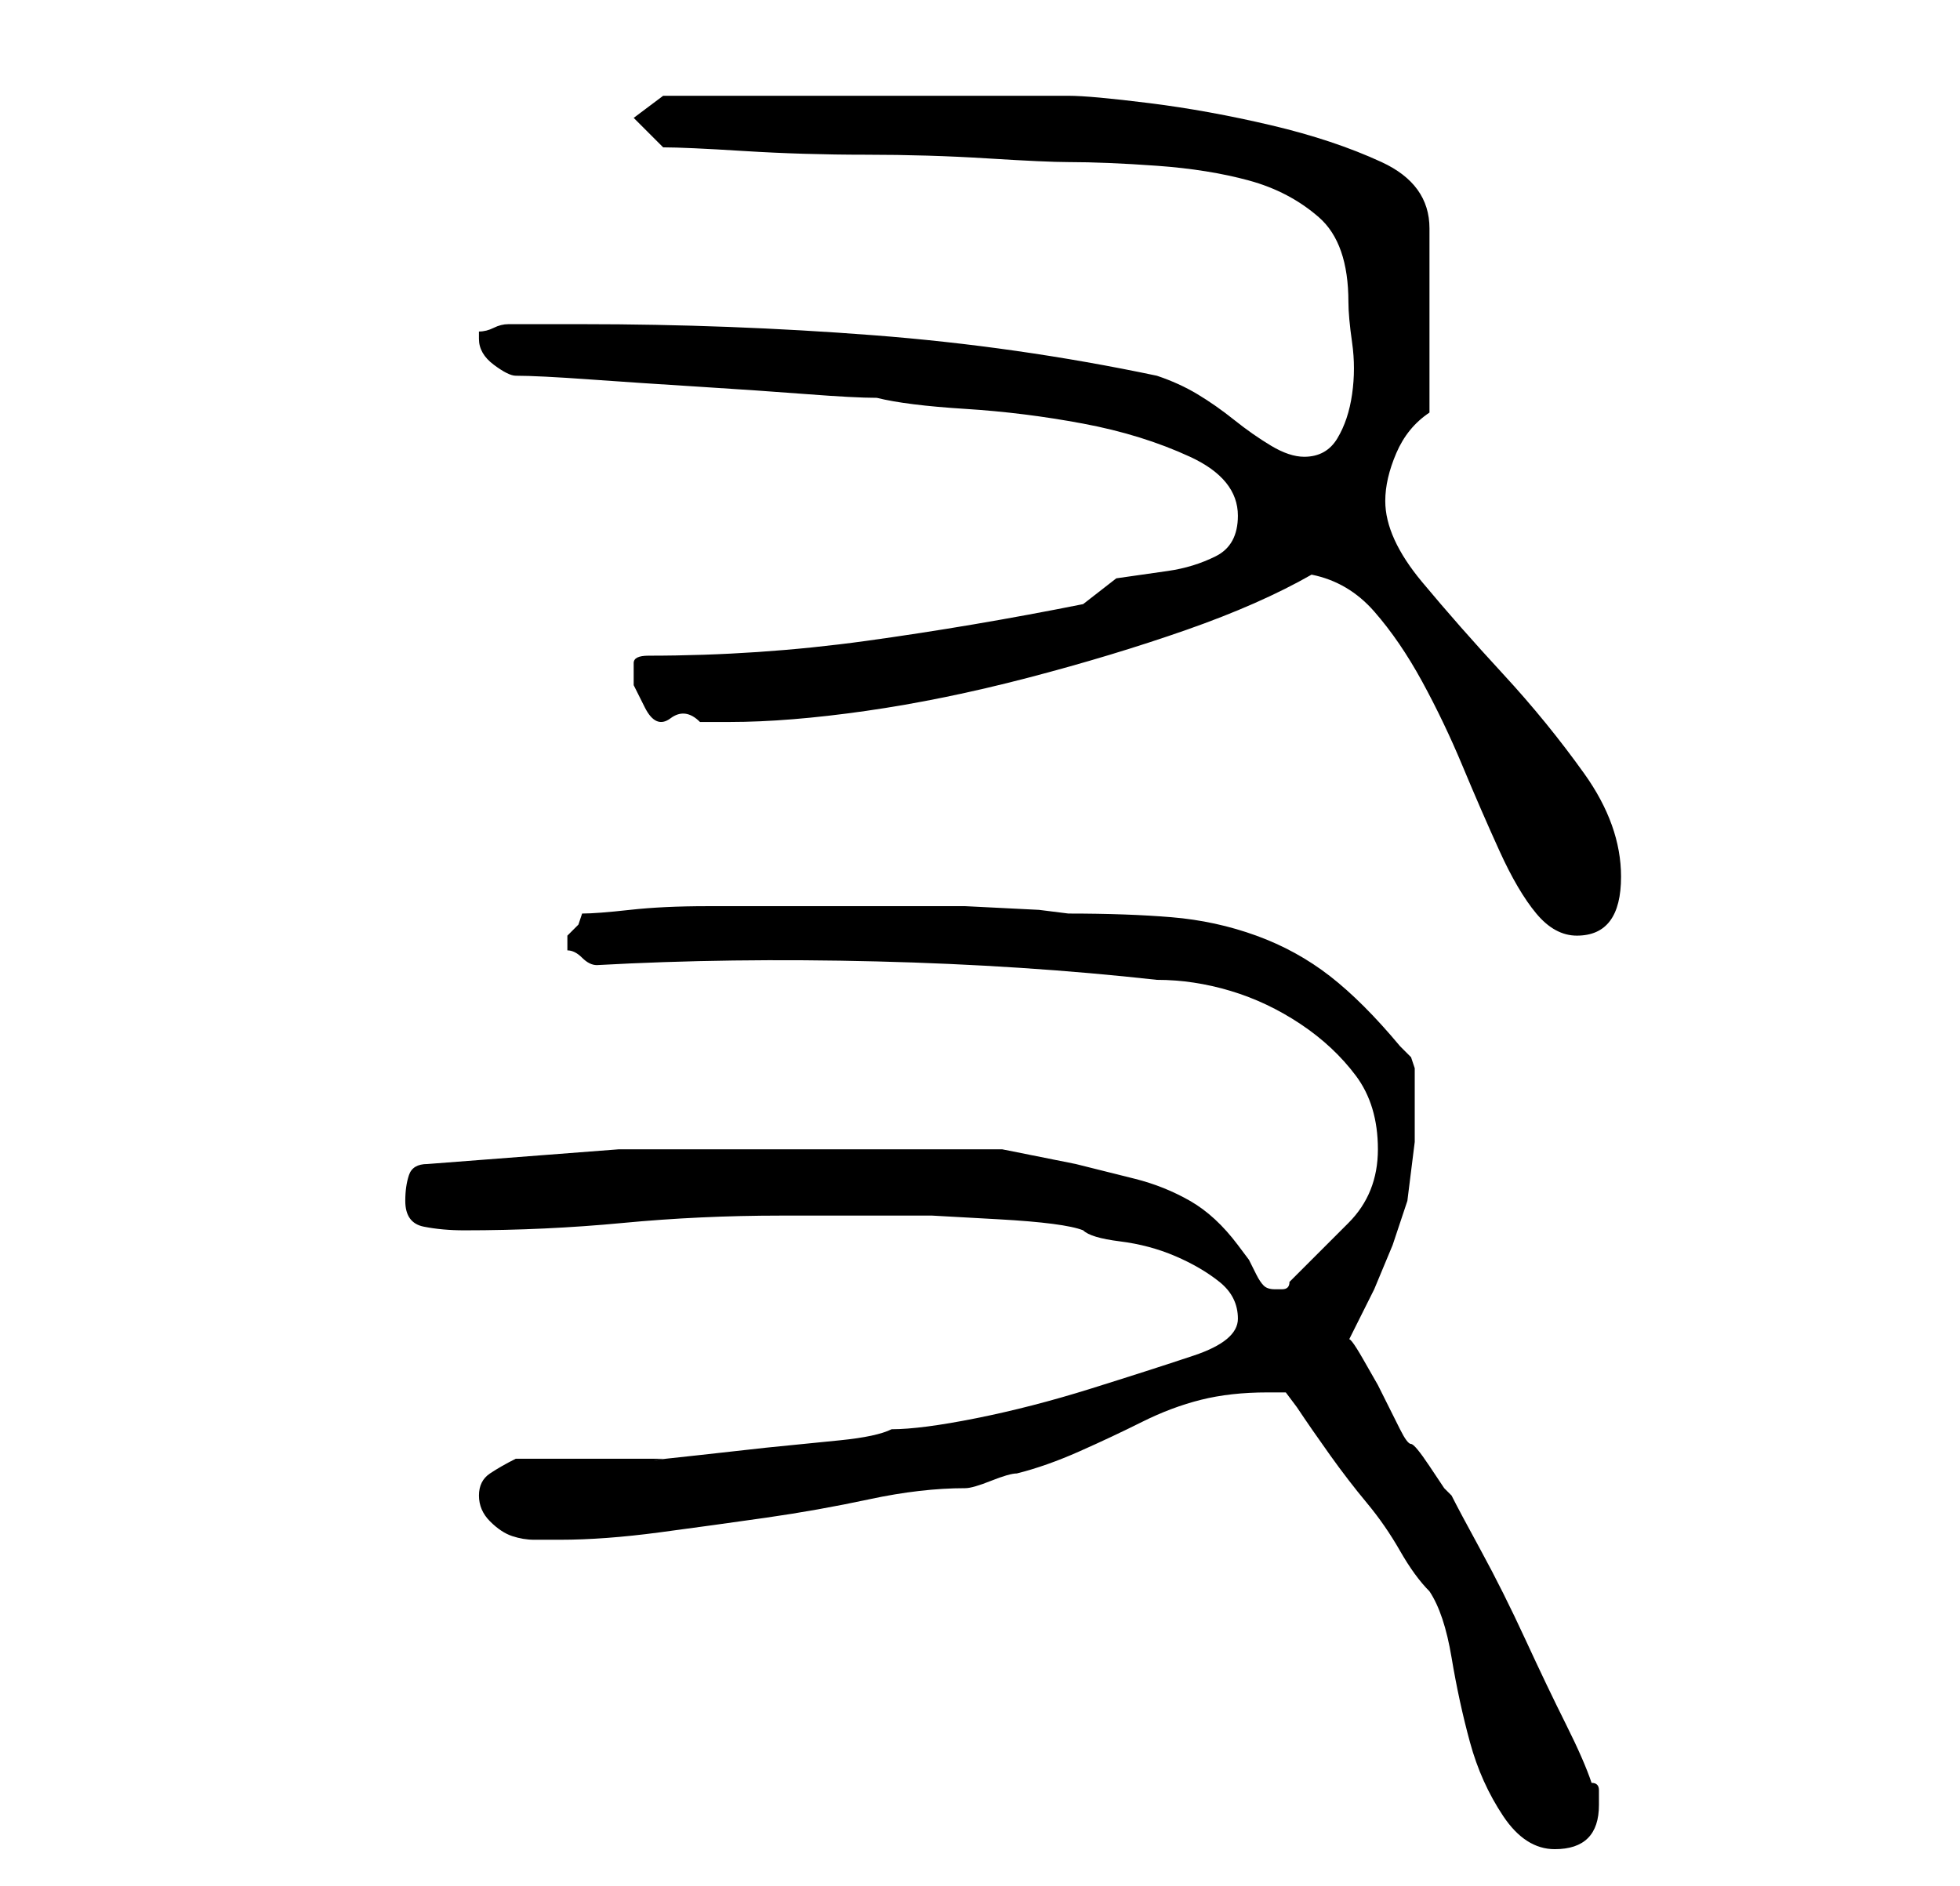 <?xml version="1.0" standalone="no"?>
<!DOCTYPE svg PUBLIC "-//W3C//DTD SVG 1.1//EN" "http://www.w3.org/Graphics/SVG/1.1/DTD/svg11.dtd" >
<svg xmlns="http://www.w3.org/2000/svg" xmlns:xlink="http://www.w3.org/1999/xlink" version="1.1" viewBox="-10 0 266 256">
   <path fill="currentColor"
d="M162 189h2.5t1.5 2q2 3 4.5 6.5t5 6.5t4.5 6.5t4 5.5q2 3 3 9t2.5 11.5t4.5 10t7 4.5q3 0 4.5 -1.5t1.5 -4.5v-2q0 -1 -1 -1q-1 -3 -3.5 -8t-5.5 -11.5t-6 -12t-4 -7.5l-1 -1t-2 -3t-2.5 -3t-1.5 -2l-1 -2l-2 -4t-2 -3.5t-2 -2.5l3.5 -7t2.5 -6l2 -6t1 -8v-4.5v-5.5
l-0.5 -1.5t-1.5 -1.5q-5 -6 -9.5 -9.5t-10 -5.5t-11.5 -2.5t-14 -0.5l-4 -0.5t-10 -0.5h-10.5h-8.5h-6.5h-9.5q-6 0 -10.5 0.5t-6.5 0.5l-0.5 1.5t-1.5 1.5v1v1q1 0 2 1t2 1q18 -1 38 -0.5t38 2.5q5 0 10 1.5t9.5 4.5t7.5 7t3 10t-4 10l-8 8q0 1 -1 1h-1q-1 0 -1.5 -0.5
t-1 -1.5l-1 -2t-1.5 -2q-3 -4 -6.5 -6t-7.5 -3l-8 -2t-10 -2h-26h-26t-26 2q-2 0 -2.5 1.5t-0.5 3.5q0 3 2.5 3.5t5.5 0.5q11 0 21.5 -1t21.5 -1h11h9.5t9 0.5t11.5 1.5q1 1 5 1.5t7.5 2t6 3.5t2.5 5t-6 5t-14 4.5t-15.5 4t-11.5 1.5q-2 1 -7 1.5l-10 1t-9 1t-5 0.5h-20
q-2 1 -3.5 2t-1.5 3t1.5 3.5t3 2t3 0.5h3.5q6 0 13.5 -1t14.5 -2t14 -2.5t13 -1.5q1 0 3.5 -1t3.5 -1q4 -1 8.5 -3t8.5 -4t8 -3t9 -1zM168 78q5 1 8.5 5t6.5 9.5t5.5 11.5t5 11.5t5 8.5t5.5 3t4.5 -2t1.5 -6q0 -7 -5 -14t-11 -13.5t-11 -12.5t-5 -11q0 -3 1.5 -6.5t4.5 -5.5
v-25q0 -6 -6.5 -9t-15 -5t-16.5 -3t-11 -1h-55l-4 3l4 4q3 0 11 0.5t16.5 0.5t16.5 0.5t11 0.5q5 0 12 0.5t12.5 2t9.5 5t4 11.5q0 2 0.5 5.5t0 7t-2 6t-4.5 2.5q-2 0 -4.5 -1.5t-5 -3.5t-5 -3.5t-5.5 -2.5q-19 -4 -38.5 -5.5t-39.5 -1.5h-10q-1 0 -2 0.5t-2 0.5v1
q0 2 2 3.5t3 1.5q3 0 10 0.5t15 1t14.5 1t9.5 0.5q4 1 12 1.5t16 2t14.5 4.5t6.5 8q0 4 -3 5.5t-6.5 2l-7 1t-4.5 3.5q-15 3 -29.5 5t-29.5 2q-2 0 -2 1v3t1.5 3t3.5 1.5t4 0.5h4q8 0 18.5 -1.5t22 -4.5t21.5 -6.5t17 -7.5z" />
</svg>
